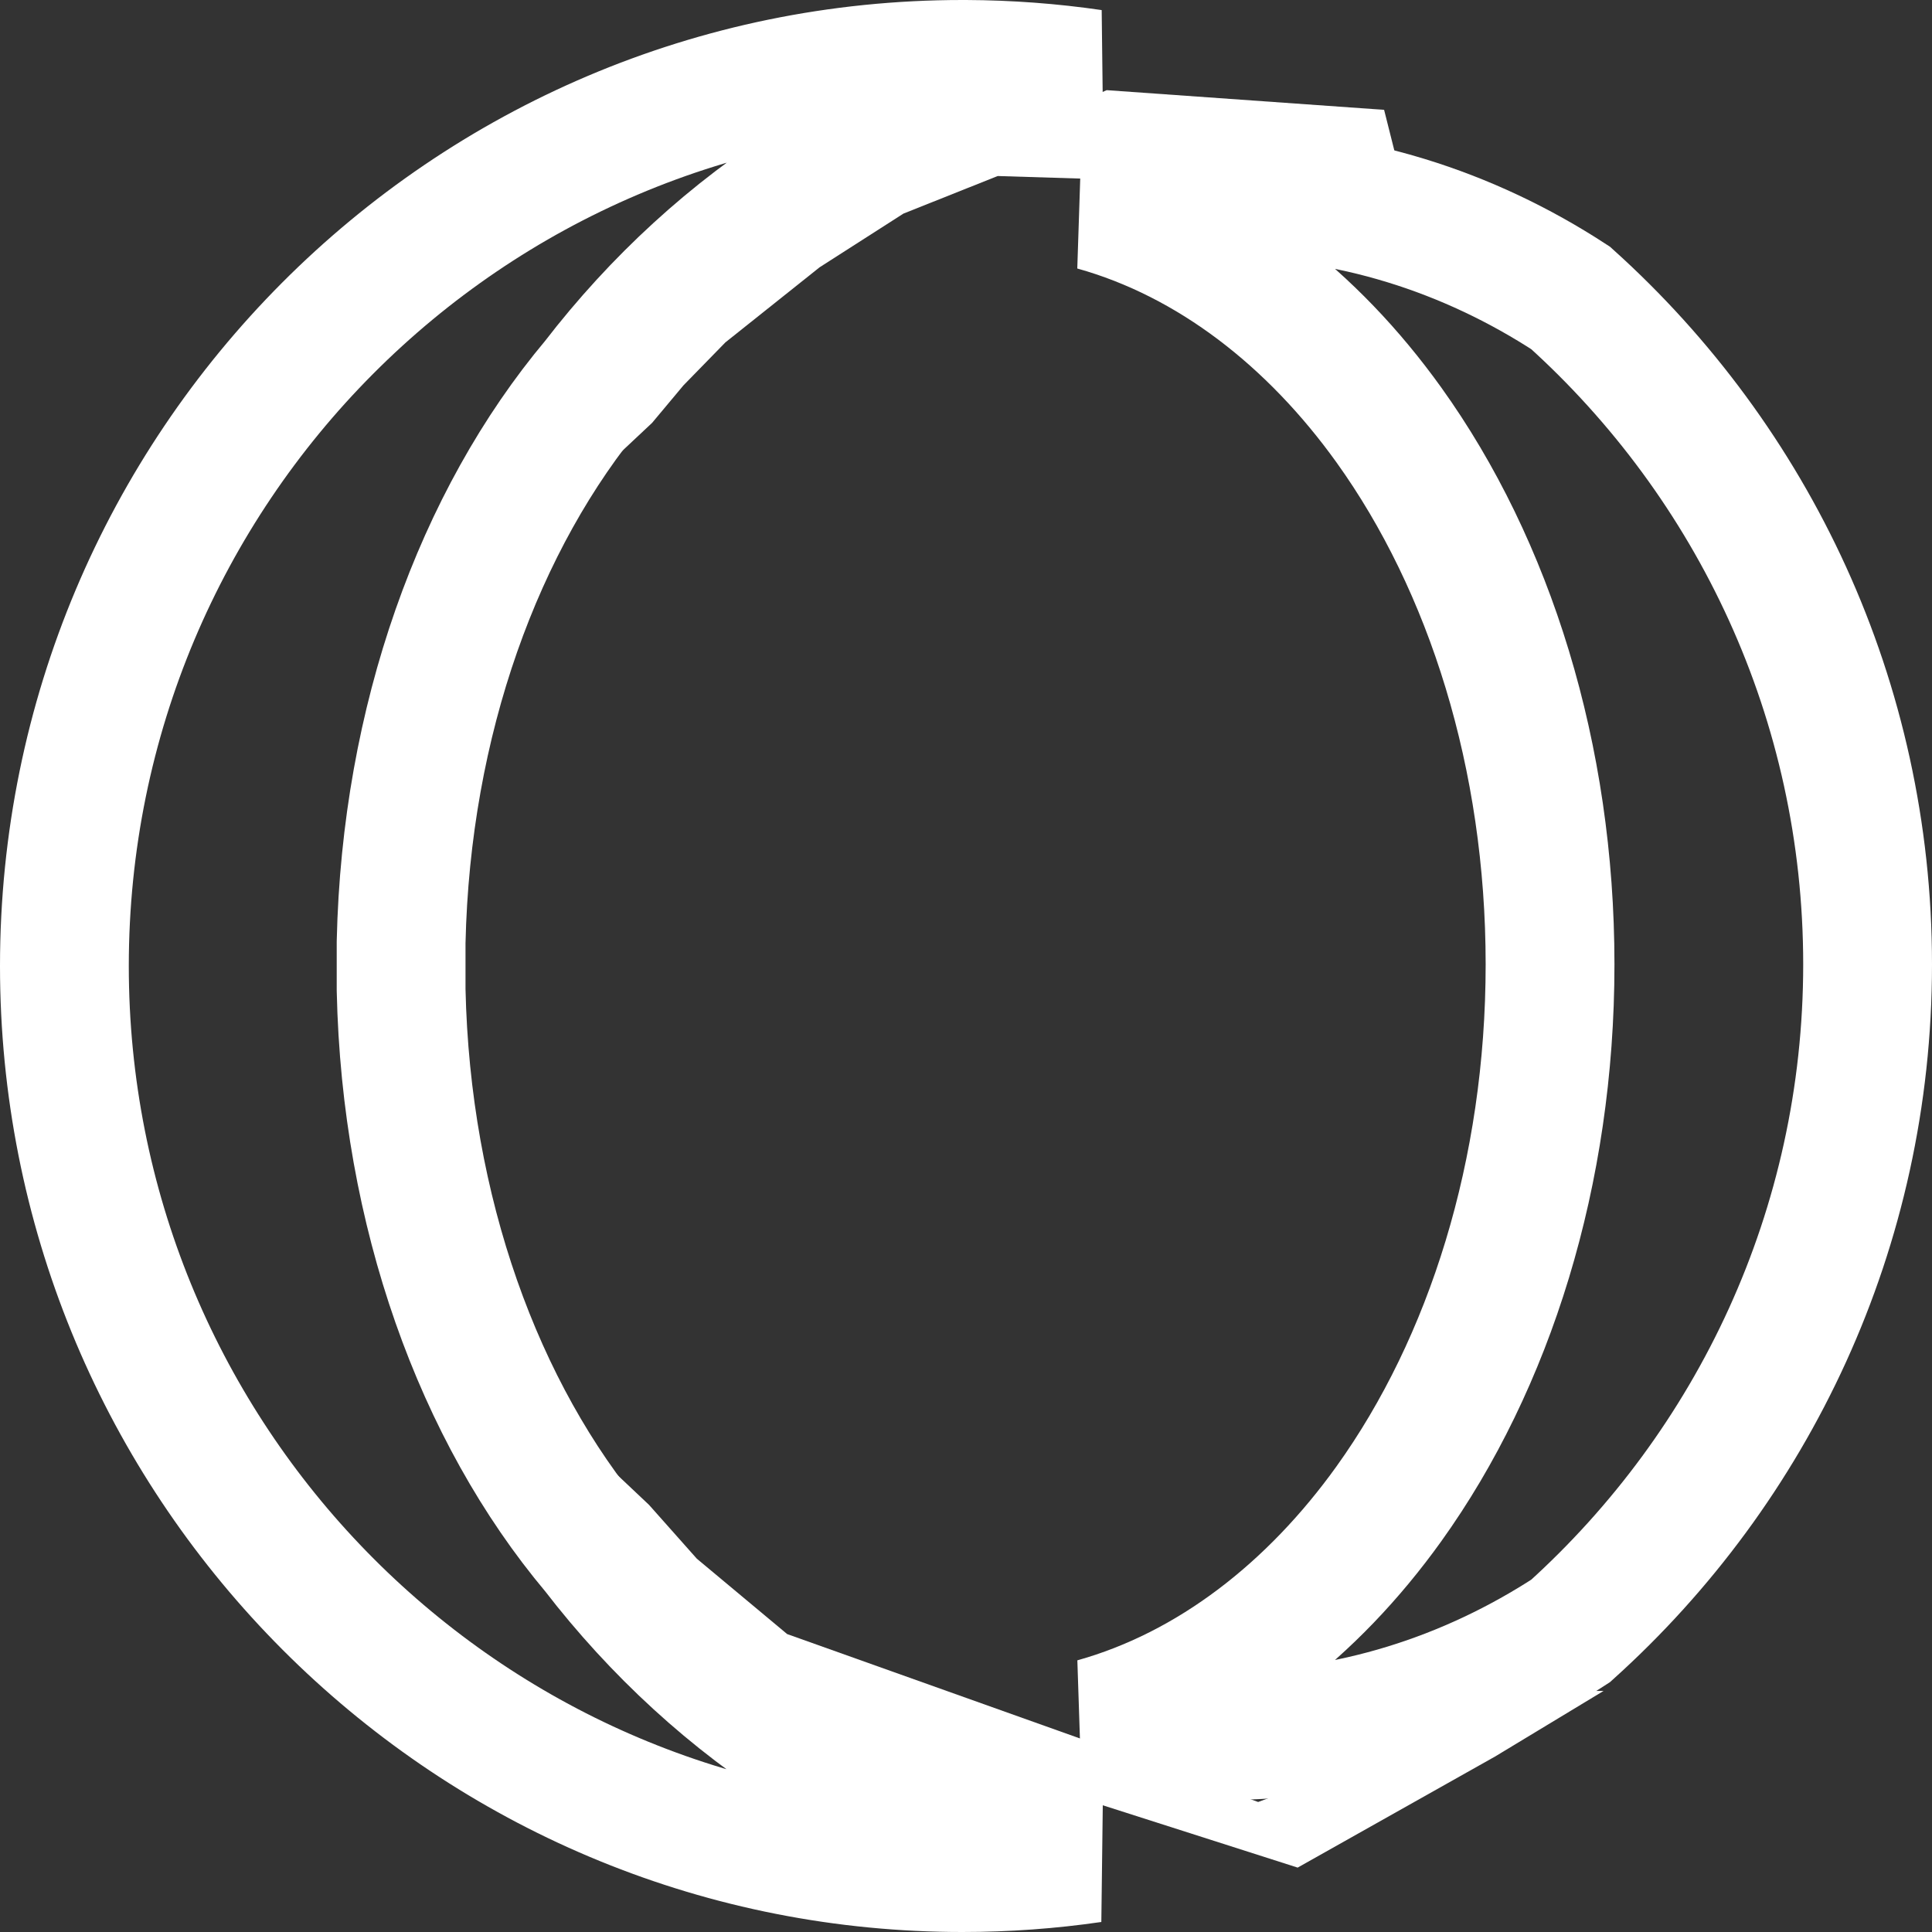 <svg width="300" height="300" viewBox="0 0 300 300" fill="none" xmlns="http://www.w3.org/2000/svg">
<rect x="0" y="0" width="300" height="300" fill="#333333" stroke="none"/>
<path d="M169.984 267.447C188.127 262.373 203.855 249.985 215.67 233.508C231.323 211.679 240.692 182.032 240.692 149.747C240.692 117.462 231.323 87.819 215.67 65.995C203.851 49.516 188.118 37.13 169.97 32.061C176.439 30.703 183.104 29.997 189.905 30H189.91C209.549 30 227.972 35.897 243.881 46.261C272.214 71.79 290 108.693 290 149.747C290 190.8 272.215 227.703 243.88 253.252C227.971 263.616 209.548 269.512 189.91 269.512C183.112 269.512 176.45 268.804 169.984 267.447Z" stroke="white" stroke-width="20"/>
<path d="M142.787 289.843L142.78 289.842C68.908 286.363 10 225.106 10 150C10 72.649 72.465 10 149.426 10H149.427H149.428H149.429H149.431H149.432H149.433H149.434H149.435H149.436H149.437H149.438H149.439H149.44H149.441H149.443H149.444H149.445H149.446H149.447H149.448H149.449H149.45H149.451H149.452H149.454H149.455H149.456H149.457H149.458H149.459H149.46H149.461H149.462H149.463H149.464H149.466H149.467H149.468H149.469H149.47H149.471H149.472H149.473H149.474H149.475H149.476H149.478H149.479H149.48H149.481H149.482H149.483H149.484H149.485H149.486H149.487H149.489H149.49H149.491H149.492H149.493H149.494H149.495H149.496H149.497H149.498H149.499H149.501H149.502H149.503H149.504H149.505H149.506H149.507H149.508H149.509H149.51H149.512H149.513H149.514H149.515H149.516H149.517H149.518H149.519H149.52H149.521H149.522H149.524H149.525H149.526H149.527H149.528H149.529H149.53H149.531H149.532H149.533H149.534H149.536H149.537H149.538H149.539H149.54H149.541H149.542H149.543H149.544H149.545H149.547H149.548H149.549H149.55H149.551H149.552H149.553H149.554H149.555H149.556H149.557H149.559H149.56H149.561H149.562H149.563H149.564H149.565H149.566H149.567H149.568H149.57H149.571H149.572H149.573H149.574H149.575H149.576H149.577H149.578H149.579H149.58H149.582H149.583H149.584H149.585H149.586H149.587H149.588H149.589H149.59H149.591H149.592H149.594H149.595H149.596H149.597H149.598H149.599H149.6H149.601H149.602H149.603H149.605H149.606H149.607H149.608H149.609H149.61H149.611H149.612H149.613H149.614H149.615H149.617H149.618H149.619H149.62H149.621H149.622H149.623H149.624H149.625H149.626H149.628H149.629H149.63H149.631H149.632H149.633H149.634H149.635H149.636H149.637H149.638H149.64H149.641H149.642H149.643H149.644H149.645H149.646H149.647H149.648H149.649H149.65H149.652H149.653H149.654H149.655H149.656H149.657H149.658H149.659H149.66H149.661H149.663H149.664H149.665H149.666H149.667H149.668H149.669H149.67H149.671H149.672H149.673H149.675H149.676H149.677H149.678H149.679H149.68H149.681H149.682H149.683H149.684H149.686H149.687H149.688H149.689H149.69H149.691H149.692H149.693H149.694H149.695H149.696H149.698H149.699H149.7H149.701H149.702H149.703H149.704H149.705H149.706H149.707H149.708H149.71H149.711H149.712H149.713H149.714H149.715H149.716H149.717H149.718H149.719H149.721H149.722H149.723H149.724H149.725H149.726H149.727H149.728H149.729H149.73H149.731H149.733H149.734H149.735H149.736H149.737H149.738H149.739H149.74H149.741H149.742H149.744H149.745H149.746H149.747H149.748H149.749H149.75H149.751H149.752H149.753H149.754H149.756H149.757H149.758H149.759H149.76H149.761H149.762H149.763H149.764H149.765H149.766H149.768H149.769H149.77H149.771H149.772H149.773H149.774H149.775H149.776H149.777H149.779H149.78H149.781H149.782H149.783H149.784H149.785H149.786H149.787H149.788H149.789H149.791H149.792H149.793H149.794H149.795H149.796H149.797H149.798H149.799H149.8H149.802H149.803H149.804H149.805H149.806H149.807H149.808H149.809H149.81H149.811H149.812H149.814H149.815H149.816H149.817H149.818H149.819H149.82H149.821H149.822H149.823H149.825H149.826H149.827H149.828H149.829H149.83H149.831H149.832H149.833H149.834H149.835H149.837H149.838H149.839H149.84H149.841H149.842H149.843H149.844H149.845H149.846H149.847H149.849H149.85H149.851H149.852H149.853H149.854H149.855H149.856H149.857H149.858H149.86H149.861H149.862H149.863H149.864H149.865H149.866H149.867H149.868H149.869H149.87H149.872H149.873H149.874H149.875H149.876H149.877H149.878H149.879H149.88H149.881H149.883H149.884H149.885H149.886H149.887H149.888H149.889H149.89H149.891H149.892H149.893H149.895H149.896H149.897H149.898H149.899H149.9H149.901H149.902H149.903H149.904H149.905H149.907H149.908H149.909H149.91H149.911H149.912H149.913H149.914H149.915H149.916H149.918H149.919H149.92H149.921H149.922H149.923H149.924H149.925H149.926H149.927H149.928H149.93H149.931H149.932H149.933H149.934H149.935H149.936H149.937H149.938H149.939H149.941H149.942H149.943H149.944H149.945H149.946H149.947H149.948H149.949H149.95H149.951H149.953H149.954H149.955H149.956H149.957H149.958H149.959H149.96H149.961H149.962H149.964H149.965H149.966H149.966C156.641 10.027 163.205 10.525 169.626 11.461C138.691 16.729 111.603 34.316 92.434 59.205C74.331 80.765 63.057 111.932 62.287 146.251L62.285 146.363V146.475V146.476V146.476V146.477V146.478V146.48V146.481V146.483V146.484V146.486V146.488V146.49V146.493V146.495V146.498V146.5V146.503V146.506V146.51V146.513V146.516V146.52V146.524V146.528V146.532V146.536V146.54V146.545V146.549V146.554V146.559V146.564V146.569V146.574V146.58V146.585V146.591V146.597V146.603V146.609V146.615V146.621V146.628V146.635V146.641V146.648V146.655V146.662V146.67V146.677V146.684V146.692V146.7V146.708V146.716V146.724V146.732V146.741V146.749V146.758V146.766V146.775V146.784V146.793V146.803V146.812V146.821V146.831V146.841V146.85V146.86V146.87V146.88V146.891V146.901V146.911V146.922V146.933V146.944V146.954V146.965V146.977V146.988V146.999V147.011V147.022V147.034V147.045V147.057V147.069V147.081V147.093V147.106V147.118V147.131V147.143V147.156V147.168V147.181V147.194V147.207V147.22V147.234V147.247V147.26V147.274V147.287V147.301V147.315V147.329V147.343V147.357V147.371V147.385V147.399V147.414V147.428V147.443V147.458V147.472V147.487V147.502V147.517V147.532V147.547V147.562V147.578V147.593V147.608V147.624V147.64V147.655V147.671V147.687V147.703V147.719V147.735V147.751V147.767V147.784V147.8V147.816V147.833V147.849V147.866V147.883V147.899V147.916V147.933V147.95V147.967V147.984V148.001V148.019V148.036V148.053V148.071V148.088V148.106V148.123V148.141V148.159V148.176V148.194V148.212V148.23V148.248V148.266V148.284V148.302V148.32V148.339V148.357V148.375V148.394V148.412V148.431V148.449V148.468V148.487V148.505V148.524V148.543V148.562V148.58V148.599V148.618V148.637V148.656V148.676V148.695V148.714V148.733V148.752V148.772V148.791V148.81V148.83V148.849V148.869V148.888V148.908V148.927V148.947V148.966V148.986V149.006V149.025V149.045V149.065V149.085V149.105V149.125V149.144V149.164V149.184V149.204V149.224V149.244V149.264V149.284V149.304V149.325V149.345V149.365V149.385V149.405V149.425V149.446V149.466V149.486V149.506V149.527V149.547V149.567V149.588V149.608V149.628V149.649V149.669V149.689V149.71V149.73V149.751V149.771V149.791V149.812V149.832V149.853V149.873V149.894V149.914V149.935V149.955V149.975V149.996V150.016V150.037V150.057V150.078V150.098V150.119V150.139V150.16V150.18V150.2V150.221V150.241V150.262V150.282V150.303V150.323V150.343V150.364V150.384V150.404V150.425V150.445V150.465V150.486V150.506V150.526V150.547V150.567V150.587V150.607V150.627V150.648V150.668V150.688V150.708V150.728V150.748V150.768V150.788V150.808V150.828V150.848V150.868V150.888V150.908V150.928V150.948V150.967V150.987V151.007V151.027V151.046V151.066V151.085V151.105V151.125V151.144V151.164V151.183V151.202V151.222V151.241V151.26V151.28V151.299V151.318V151.337V151.356V151.375V151.394V151.413V151.432V151.451V151.47V151.489V151.508V151.526V151.545V151.564V151.582V151.601V151.619V151.638V151.656V151.674V151.693V151.711V151.729V151.747V151.765V151.783V151.801V151.819V151.837V151.855V151.872V151.89V151.908V151.925V151.943V151.96V151.977V151.995V152.012V152.029V152.046V152.063V152.08V152.097V152.114V152.131V152.147V152.164V152.181V152.197V152.214V152.23V152.246V152.263V152.279V152.295V152.311V152.327V152.343V152.358V152.374V152.39V152.405V152.421V152.436V152.452V152.467V152.482V152.497V152.512V152.527V152.542V152.557V152.571V152.586V152.6V152.615V152.629V152.643V152.657V152.672V152.686V152.699V152.713V152.727V152.741V152.754V152.767V152.781V152.794V152.807V152.82V152.833V152.846V152.859V152.872V152.884V152.897V152.909V152.921V152.934V152.946V152.958V152.969V152.981V152.993V153.004V153.016V153.027V153.039V153.05V153.061V153.072V153.082V153.093V153.104V153.114V153.125V153.135V153.145V153.155V153.165V153.175V153.185V153.194V153.204V153.213V153.222V153.231V153.24V153.249V153.258V153.267V153.275V153.284V153.292V153.3V153.308V153.316V153.324V153.332V153.339V153.347V153.354V153.361V153.368V153.375V153.382V153.389V153.395V153.401V153.408V153.414V153.42V153.426V153.431V153.437V153.443V153.448V153.453V153.458V153.463V153.468V153.472V153.477V153.481V153.486V153.49V153.494V153.497V153.501V153.505V153.508V153.511V153.514V153.517V153.52V153.523V153.525V153.527V153.53V153.532V153.534V153.535V153.537V153.538V153.54V153.541V153.542V153.543V153.543V153.544V153.653L62.287 153.762C63.037 188.103 74.312 219.255 92.436 240.816C111.594 265.69 138.663 283.271 169.576 288.549C162.997 289.505 156.27 290 149.426 290C147.192 290 144.979 289.947 142.787 289.843Z" stroke="white" stroke-width="20"/>
<path d="M90 223.5L100.776 233.672L108.202 242.032L122.228 253.737L195.368 279.811L242.104 262.568H249L232.144 272.757L201.498 290L124.704 265.441L103.251 247.885L90 223.5Z" fill="white"/>
<path d="M107.758 50.667L121.582 38.167L150.652 23.272L150.857 23.167L150.868 23.177L171.846 14L214.923 17.056L218 29.278L154.923 27.333L140.286 33.167L127.275 41.5L112.637 53.167L106.132 59.833L101.253 65.667L94.5 72L98.813 64.833L99.648 64.795L107.758 50.667Z" fill="white"/>
</svg>
